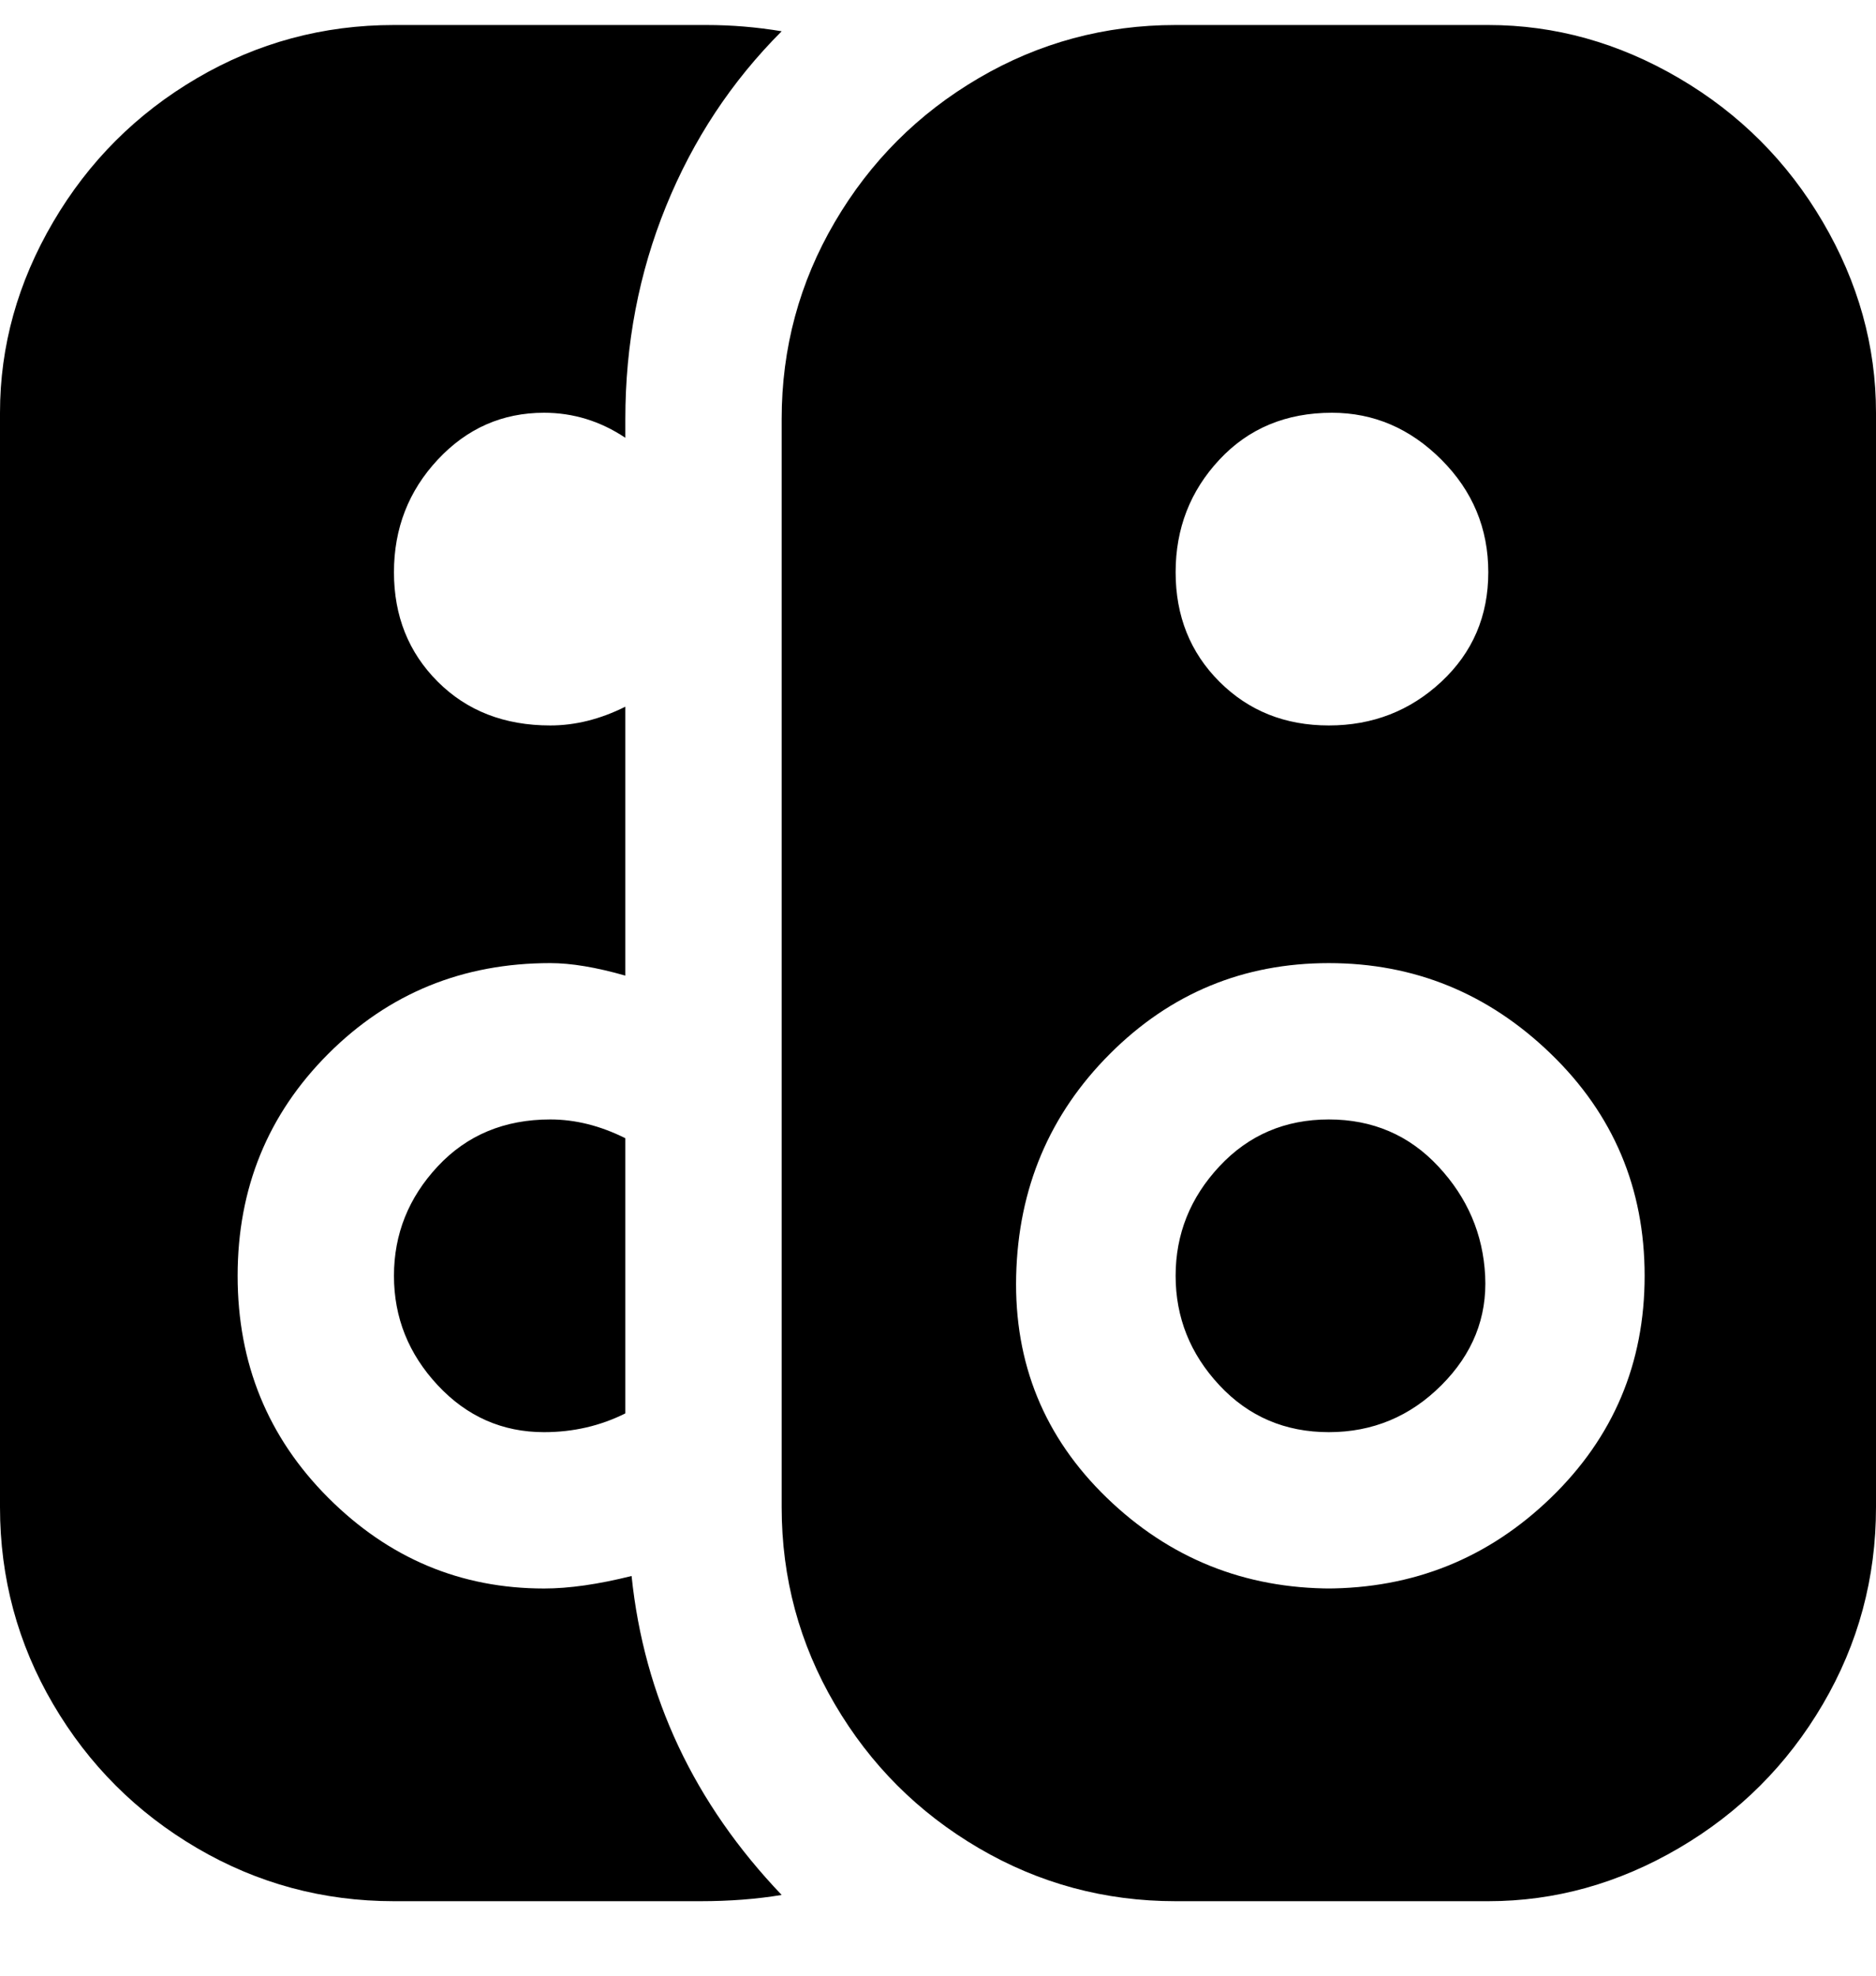 <svg viewBox="0 0 300 316" xmlns="http://www.w3.org/2000/svg"><path d="M238 4h-50q-17 0-31.5 8.5t-23 23Q125 50 125 67v174q0 17 8.5 31.5t23 23Q171 304 188 304h50q16 0 30.5-8.5t23-23Q300 258 300 241V66q0-16-8.5-30.5t-23-23Q254 4 238 4zm-25 62q10 0 17.5 7.5t7.5 18q0 10.5-7.5 17.5t-18 7q-10.5 0-17.5-7t-7-17.5q0-10.5 7-18t18-7.5zm0 188q-21 0-36-14.5T162.5 204q.5-21 15-35.5t35-14.5q20.5 0 35.5 14.5t15 35.5q0 21-15 35.5T212 254h1zm-113-72v44q-6 3-13 3-10 0-17-7.5T63 204q0-10 7-17.5t18-7.5q6 0 12 3zm25 121q-6 1-13 1H63q-17 0-31.5-8.5t-23-23Q0 258 0 241V66q0-16 8.5-30.5t23-23Q46 4 63 4h50q6 0 12 1-12 12-18.5 28T100 67v3q-6-4-13-4-10 0-17 7.5t-7 18q0 10.5 7 17.5t18 7q6 0 12-3v43q-7-2-12-2-21 0-35.5 14.5T38 204q0 21 14.5 35.5T87 254q6 0 14-2 3 29 24 51zm63-99q0-10 7-17.5t17.5-7.5q10.5 0 17.5 7.5t7.5 17.5q.5 10-7 17.5t-18 7.5q-10.5 0-17.5-7.5t-7-17.5z"/></svg>